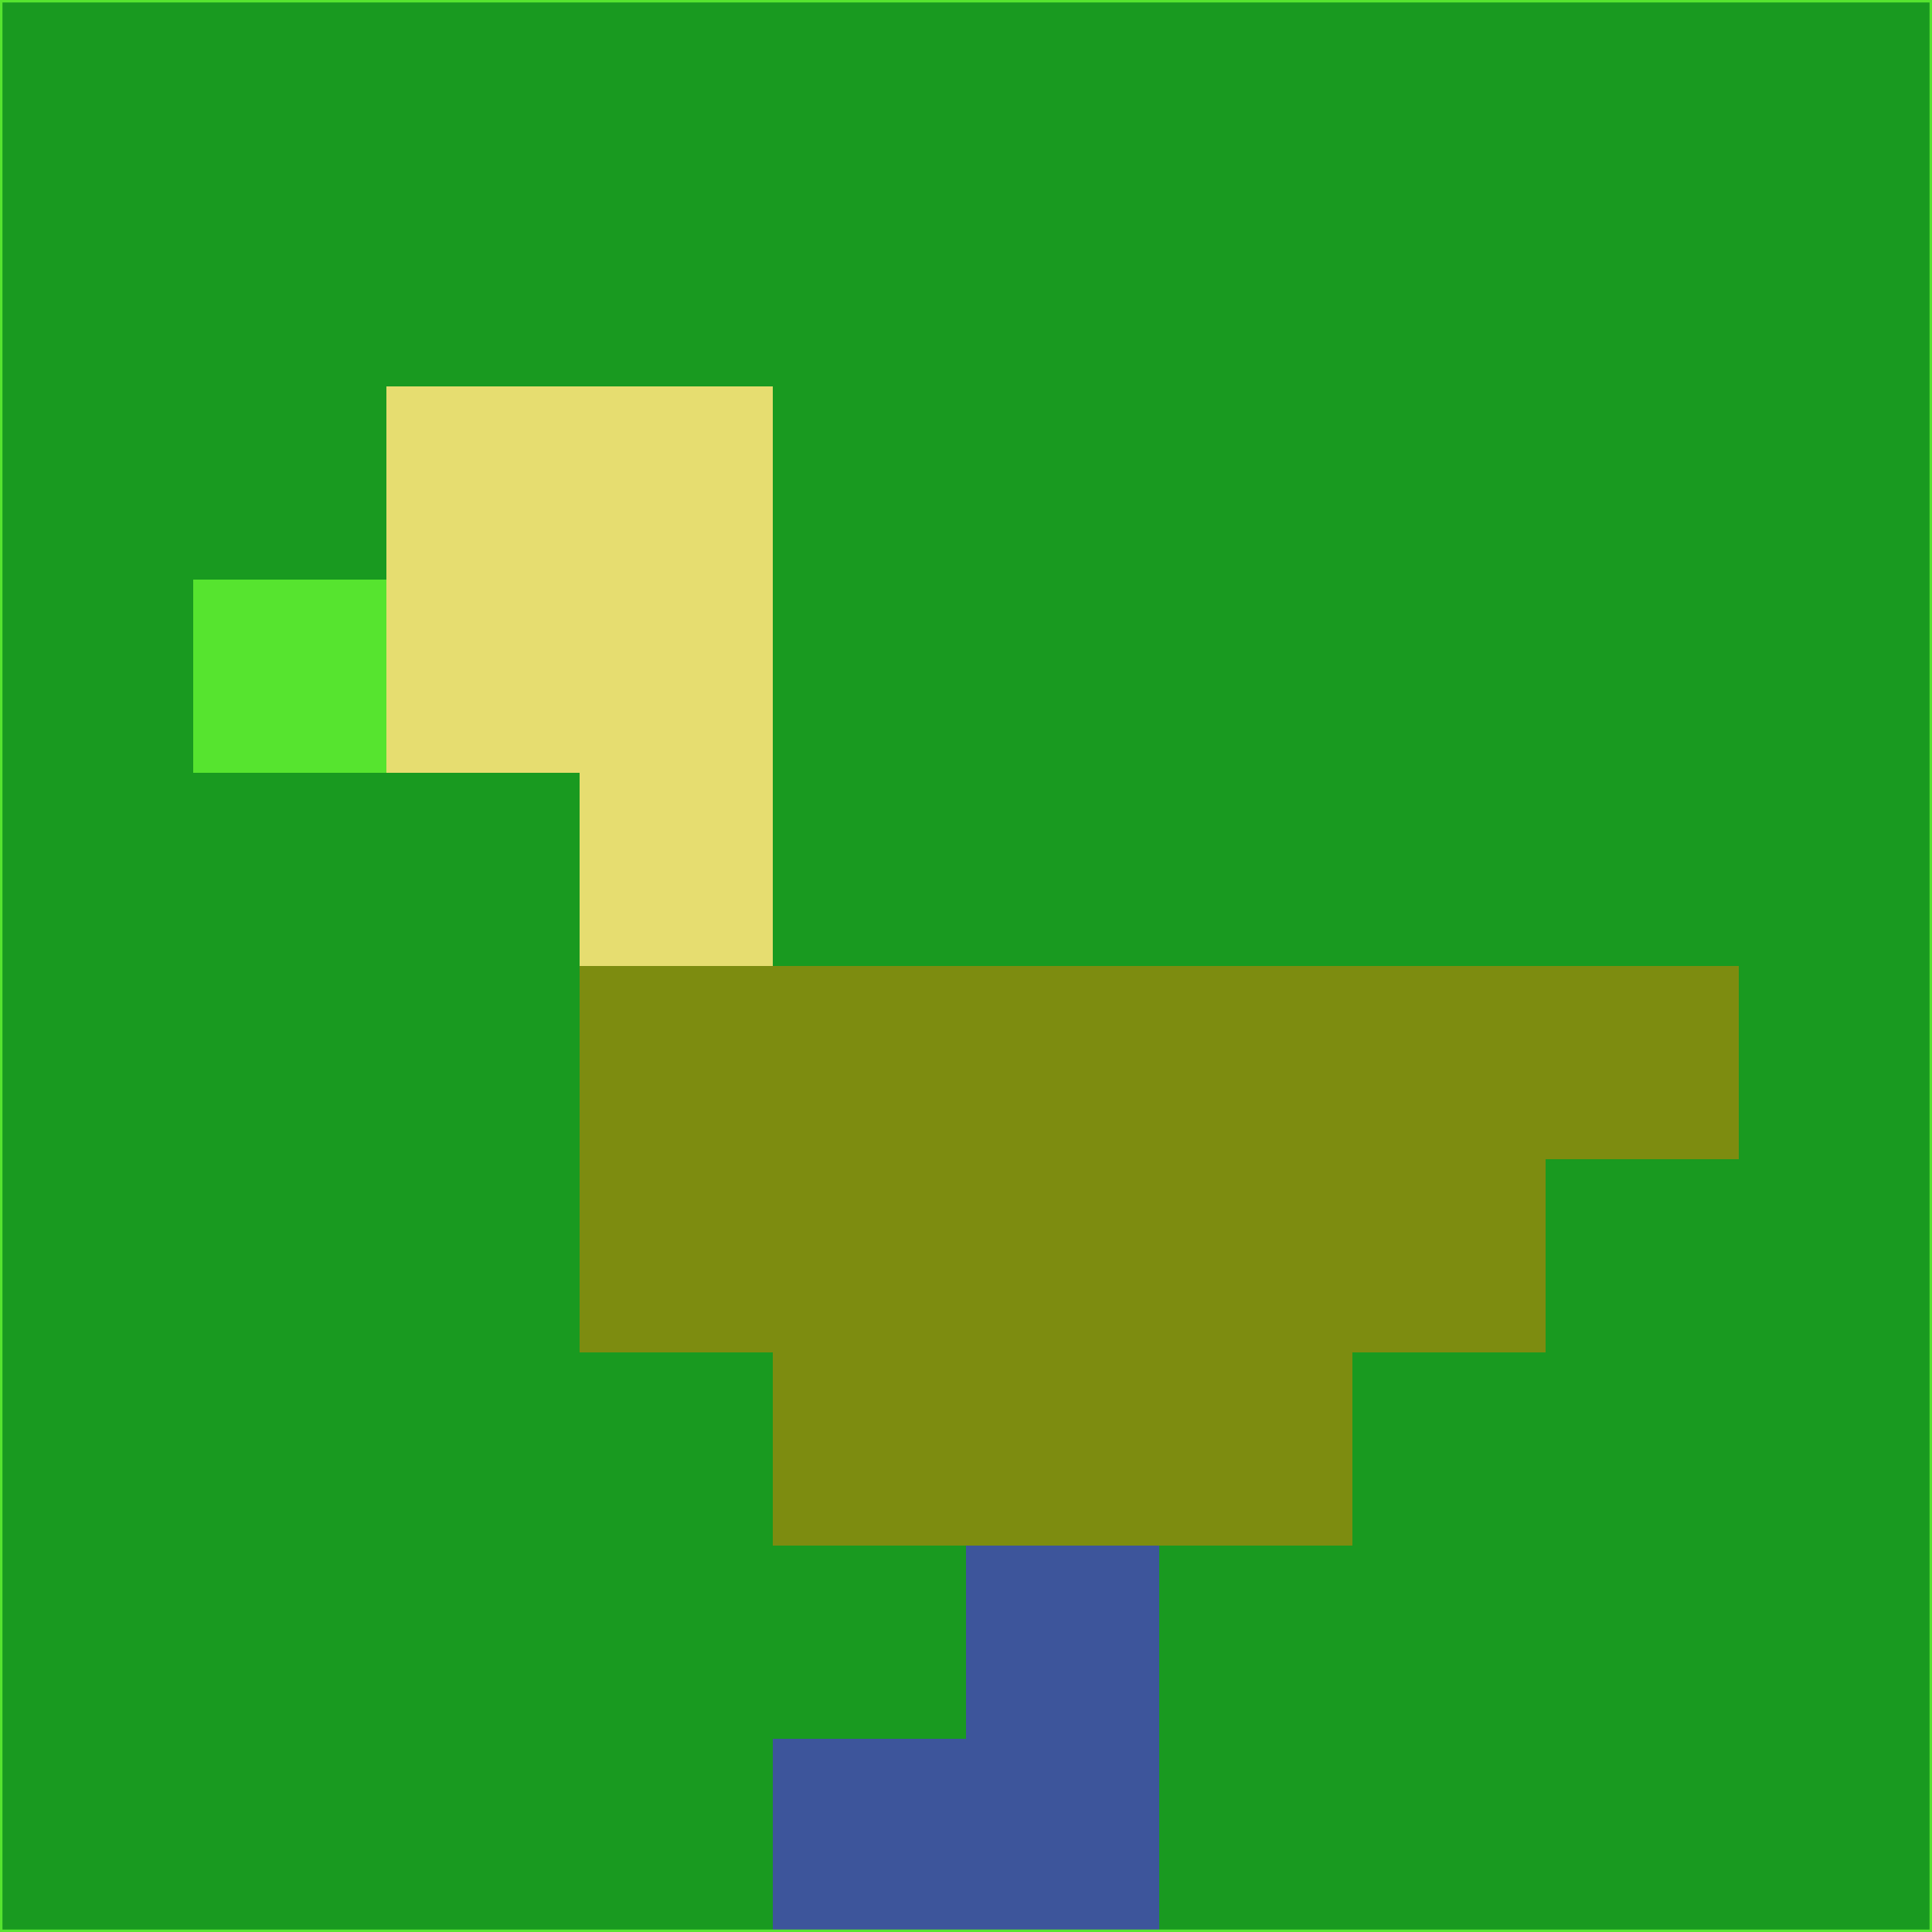 <svg xmlns="http://www.w3.org/2000/svg" version="1.1" width="785" height="785">
  <title>'goose-pfp-694263' by Dmitri Cherniak (Cyberpunk Edition)</title>
  <desc>
    seed=813256
    backgroundColor=#199a20
    padding=20
    innerPadding=0
    timeout=500
    dimension=1
    border=false
    Save=function(){return n.handleSave()}
    frame=12

    Rendered at 2024-09-15T22:37:00.812Z
    Generated in 1ms
    Modified for Cyberpunk theme with new color scheme
  </desc>
  <defs/>
  <rect width="100%" height="100%" fill="#199a20"/>
  <g>
    <g id="0-0">
      <rect x="0" y="0" height="785" width="785" fill="#199a20"/>
      <g>
        <!-- Neon blue -->
        <rect id="0-0-2-2-2-2" x="157" y="157" width="157" height="157" fill="#e6dd70"/>
        <rect id="0-0-3-2-1-4" x="235.5" y="157" width="78.5" height="314" fill="#e6dd70"/>
        <!-- Electric purple -->
        <rect id="0-0-4-5-5-1" x="314" y="392.5" width="392.5" height="78.5" fill="#7d8c10"/>
        <rect id="0-0-3-5-5-2" x="235.5" y="392.5" width="392.5" height="157" fill="#7d8c10"/>
        <rect id="0-0-4-5-3-3" x="314" y="392.5" width="235.5" height="235.5" fill="#7d8c10"/>
        <!-- Neon pink -->
        <rect id="0-0-1-3-1-1" x="78.5" y="235.5" width="78.5" height="78.5" fill="#56e42f"/>
        <!-- Cyber yellow -->
        <rect id="0-0-5-8-1-2" x="392.5" y="628" width="78.5" height="157" fill="#3d559b"/>
        <rect id="0-0-4-9-2-1" x="314" y="706.5" width="157" height="78.5" fill="#3d559b"/>
      </g>
      <rect x="0" y="0" stroke="#56e42f" stroke-width="2" height="785" width="785" fill="none"/>
    </g>
  </g>
  <script xmlns=""/>
</svg>